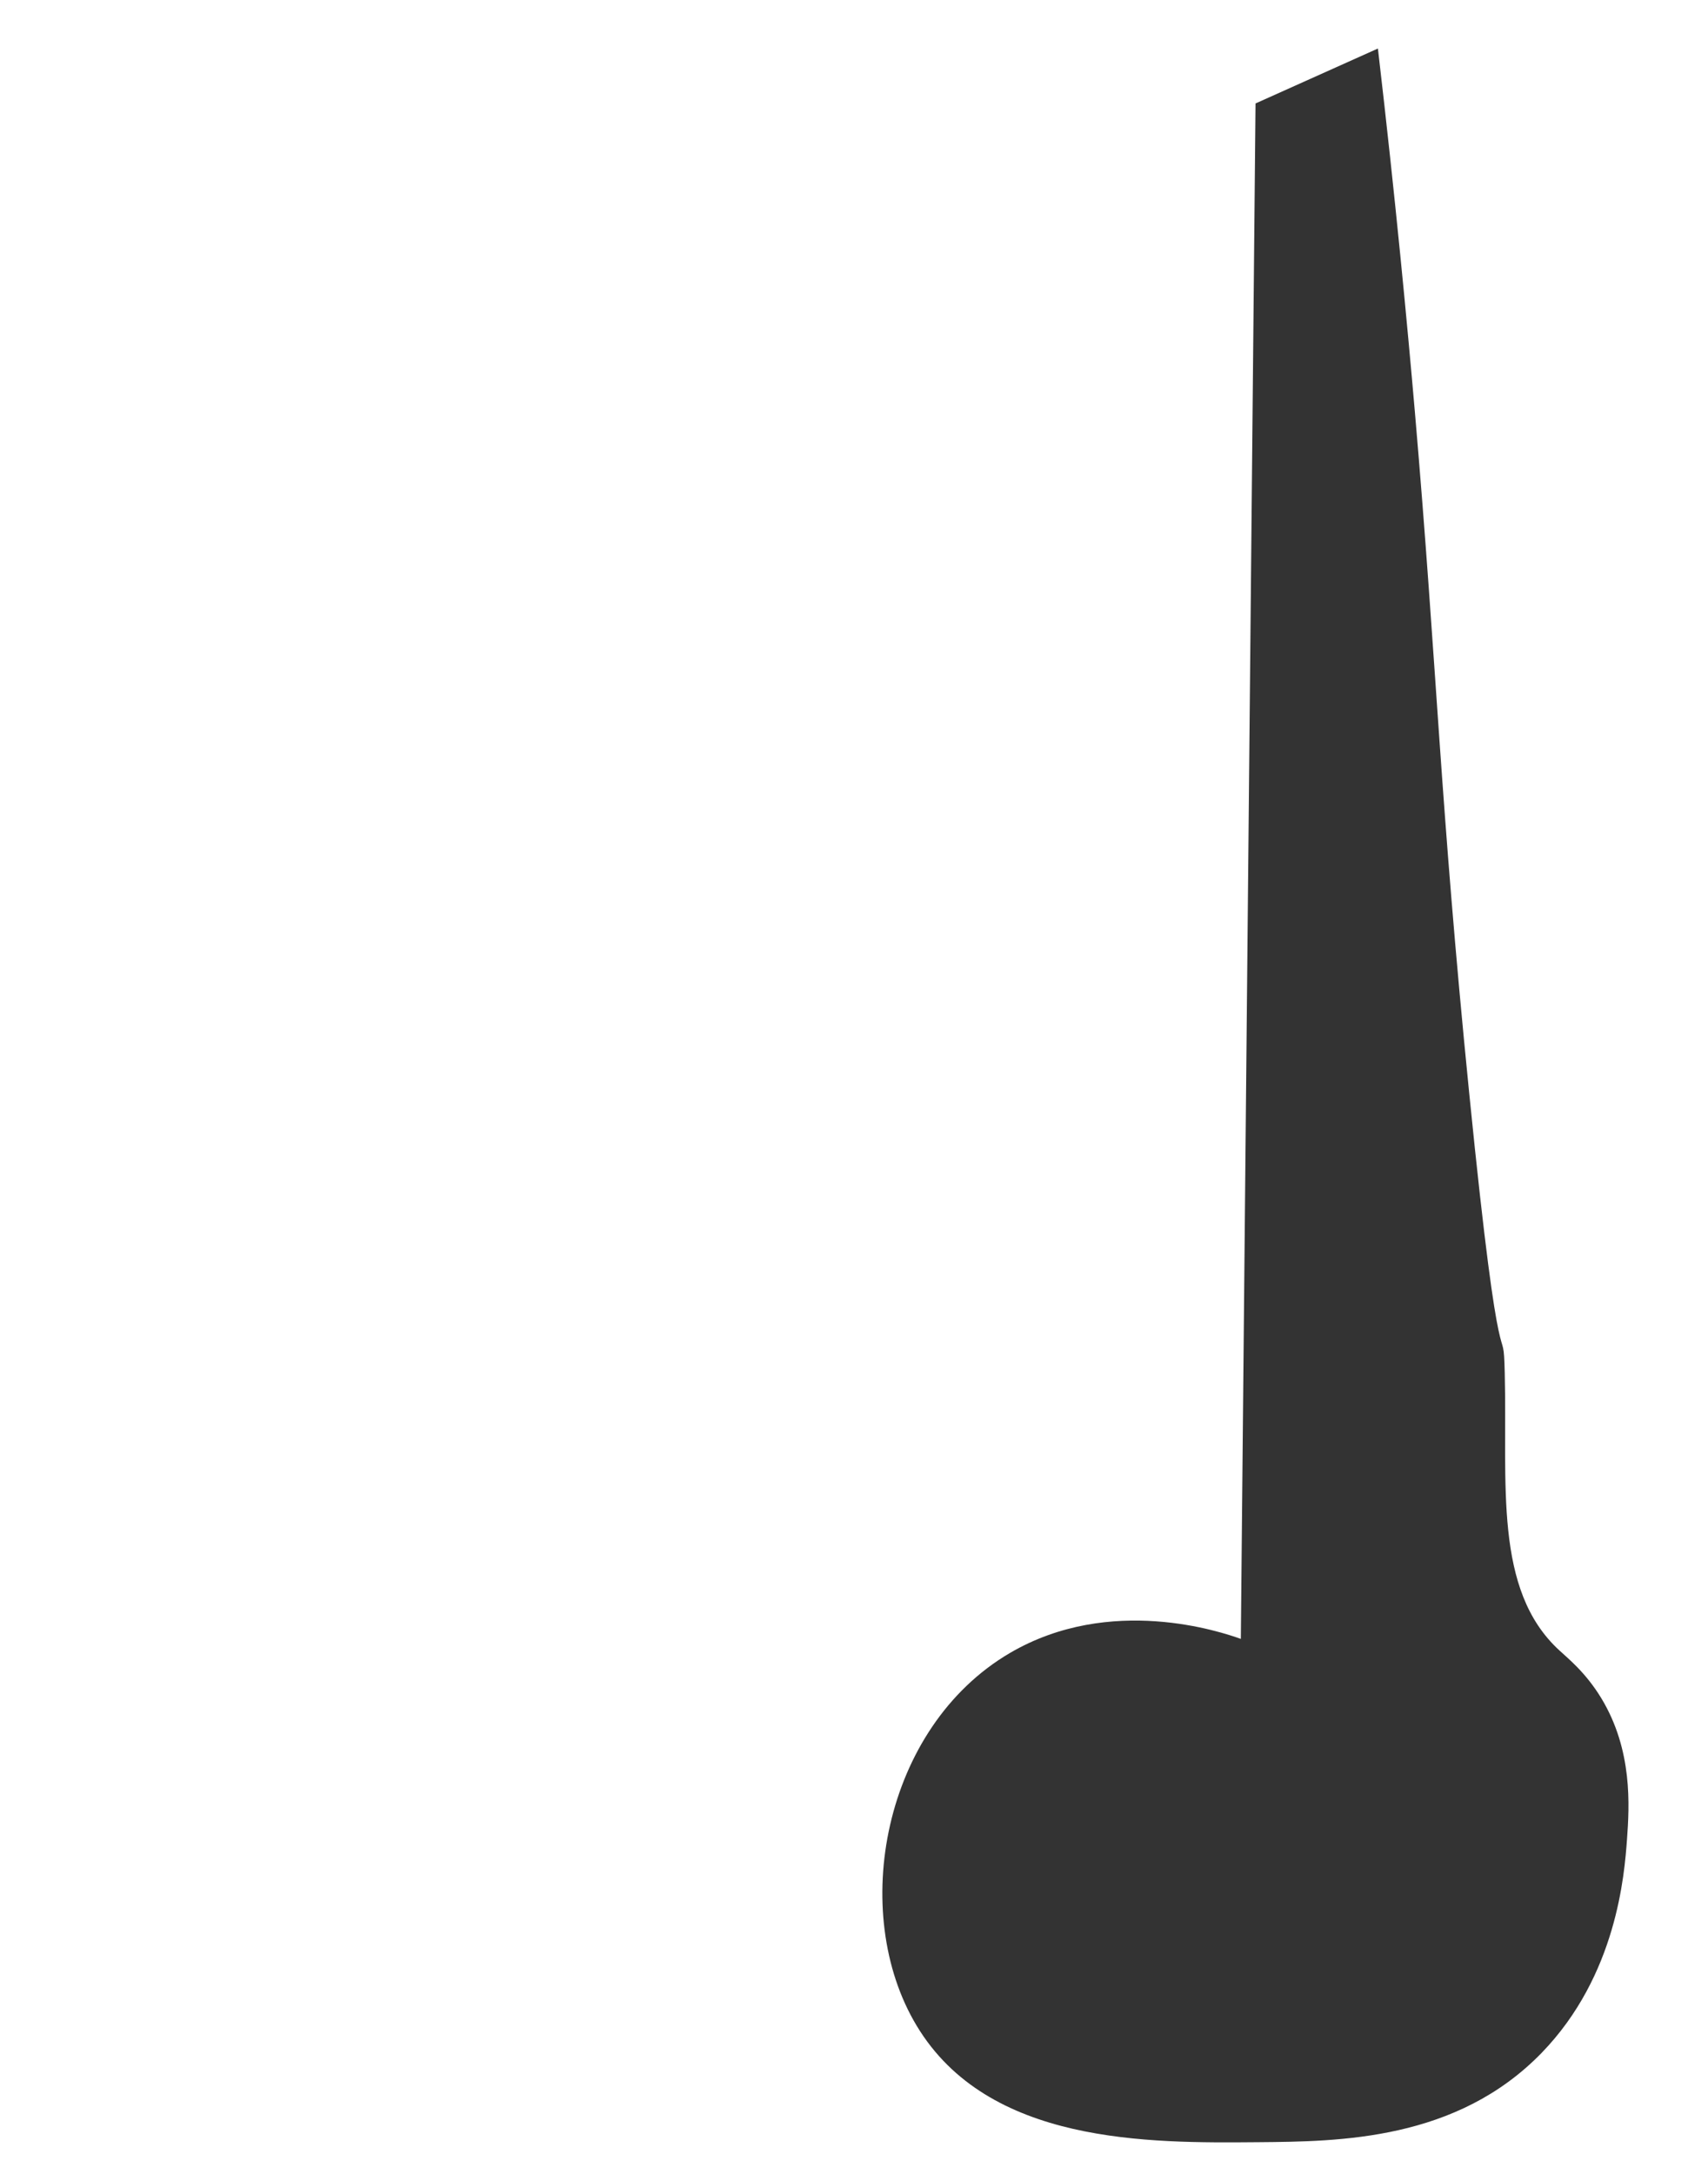 <?xml version="1.0" encoding="UTF-8"?>
<svg id="Layer_1" data-name="Layer 1" xmlns="http://www.w3.org/2000/svg" viewBox="0 0 126.72 161.28">
  <rect width="126.72" height="161.28" style="fill: none;"/>
  <path d="M93.15,7.68c-.36,37.97-.73,75.94-1.09,113.91-1.4-.5-9.67-3.33-17.14,1.05-9.42,5.53-11.96,19.26-6.91,27.65,5.3,8.81,17.18,8.71,25.34,8.64,6.06-.05,14.71-.13,21.02-6.62,5.59-5.76,6.15-13.26,6.34-15.84.18-2.51.43-6.61-1.9-10.47-1.17-1.93-2.49-2.97-3.11-3.55-4.92-4.5-3.86-12.38-4.06-20.58-.11-4.66-.25,3.09-2.64-20.8-2.18-21.79-2.36-31.17-4.03-50.54-.55-6.35-1.42-15.62-2.74-26.93-3.03,1.36-6.06,2.72-9.09,4.08Z" style="fill: #333;"/>
</svg>